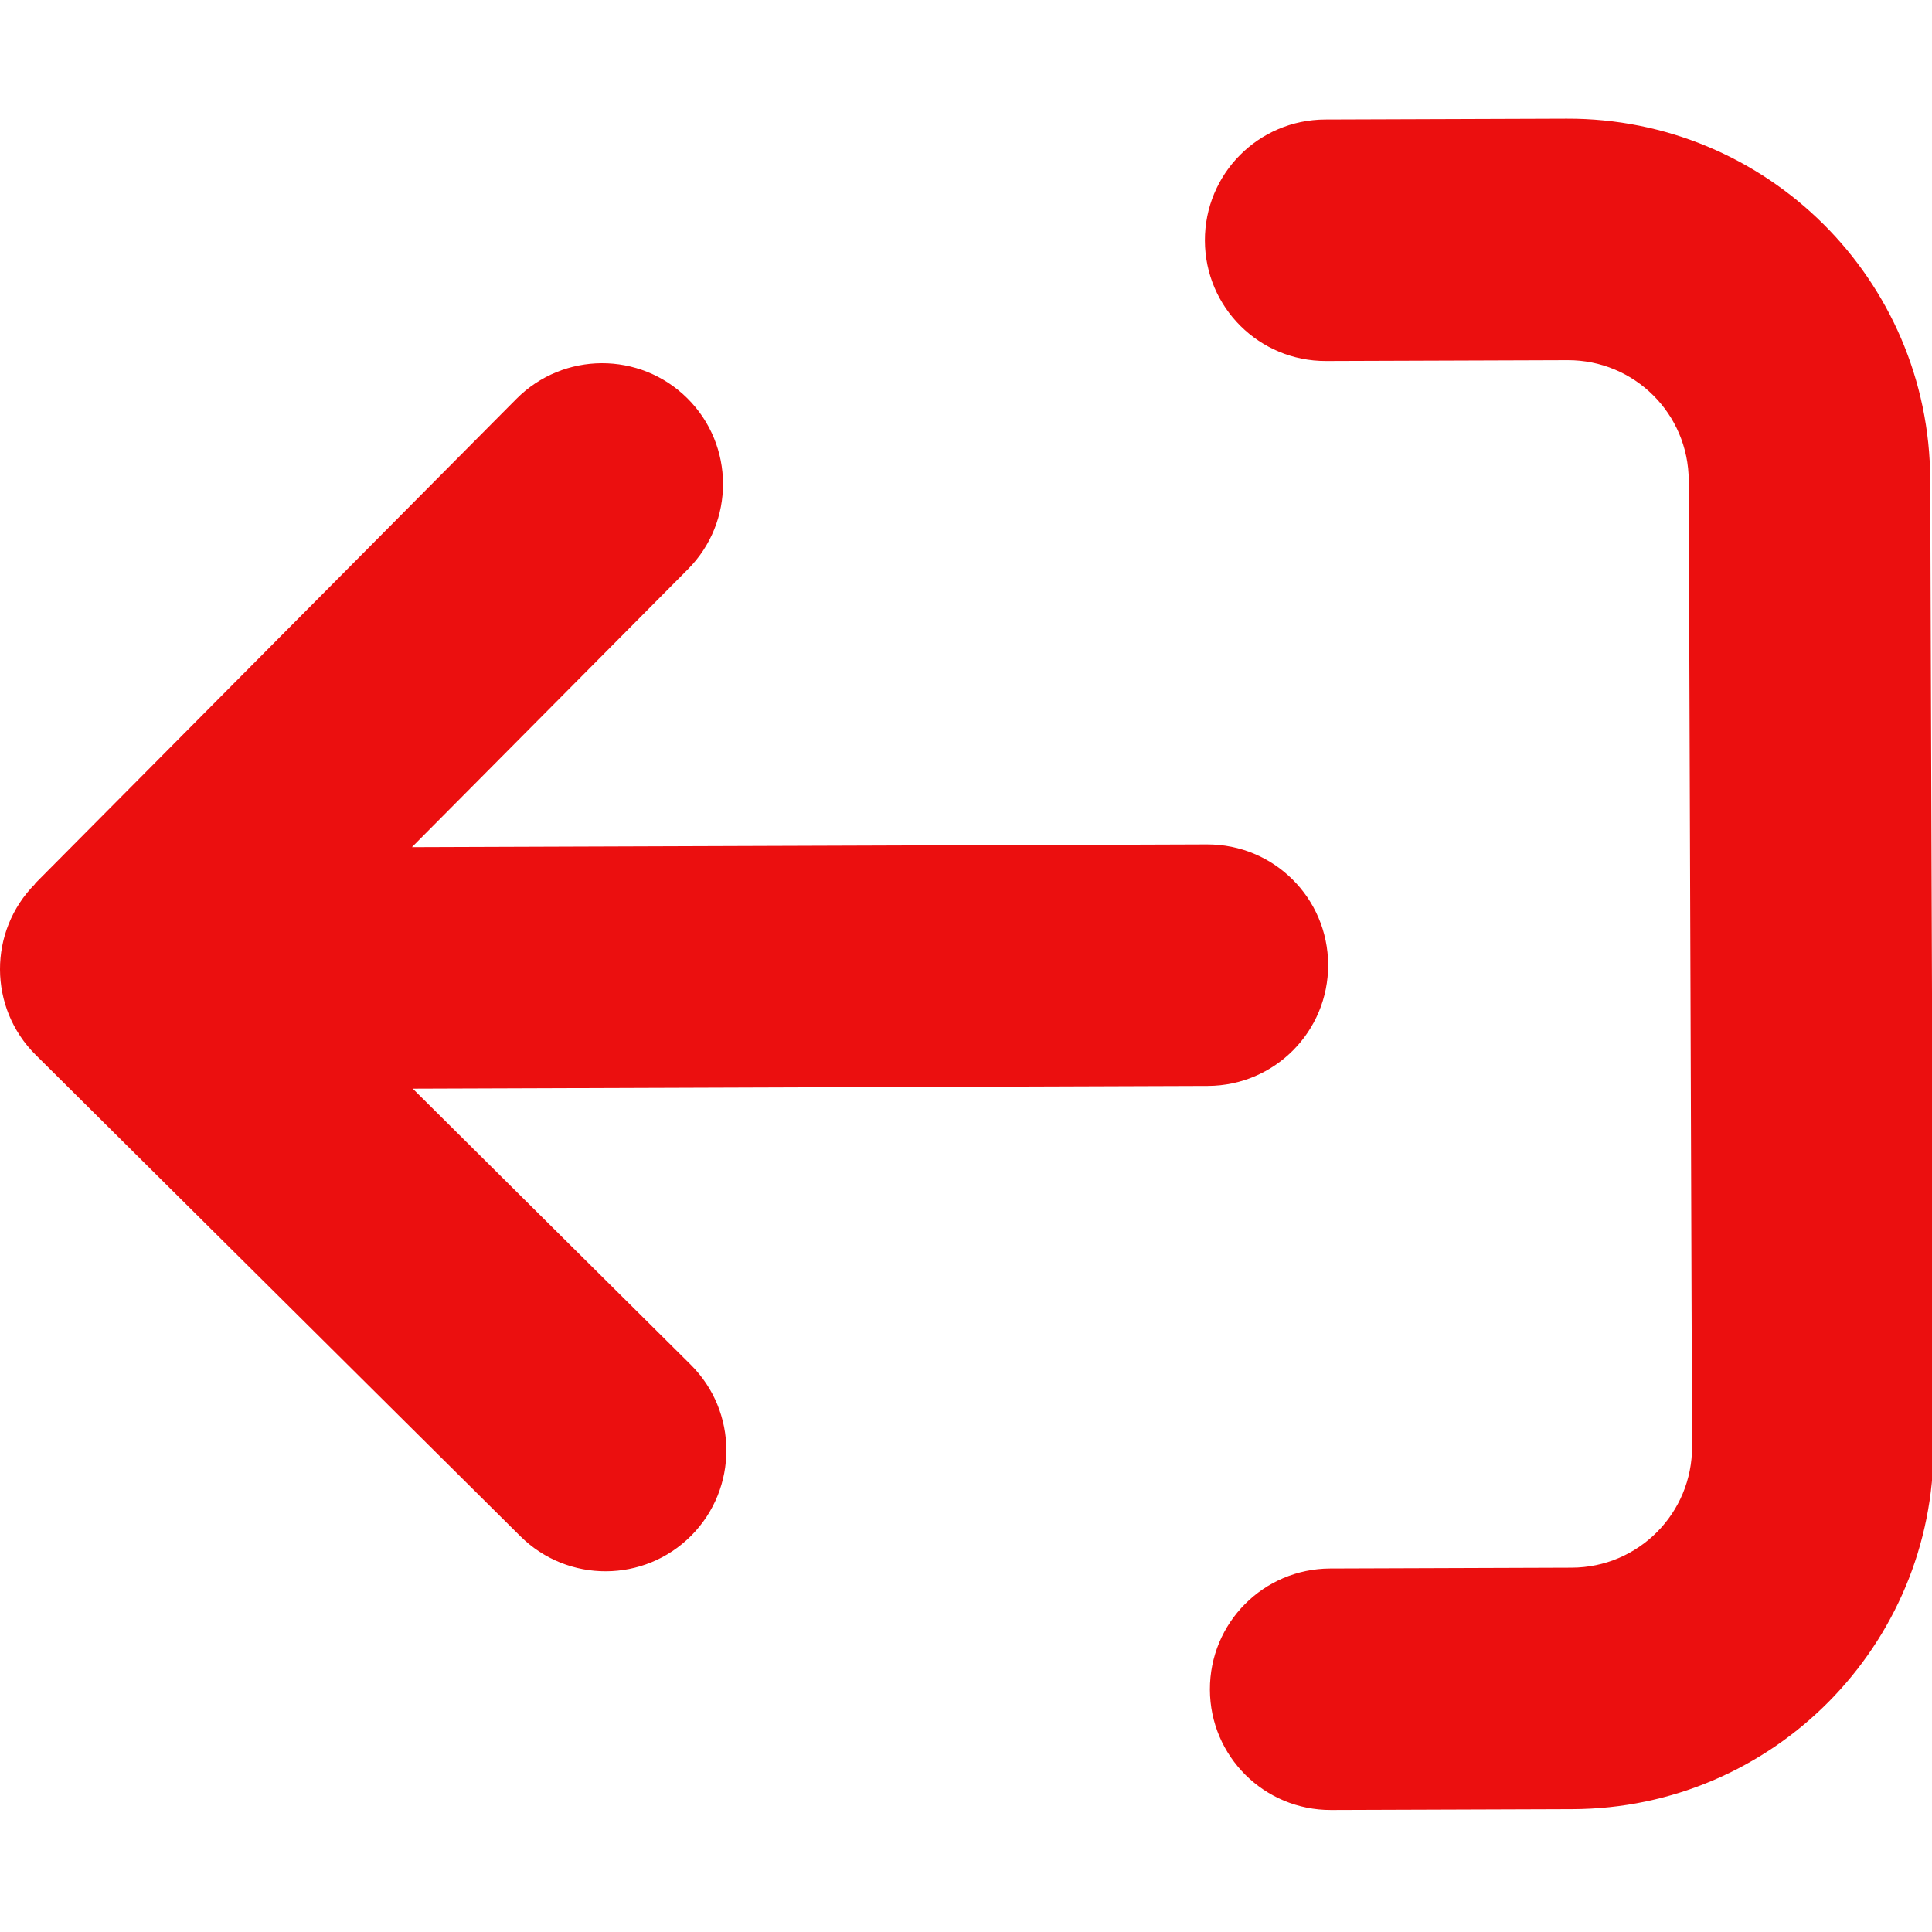 <?xml version="1.0"?>
<svg width="512" height="512" xmlns="http://www.w3.org/2000/svg" xmlns:svg="http://www.w3.org/2000/svg">
 <!--!Font Awesome Free 6.5.1 by @fontawesome - https://fontawesome.com License - https://fontawesome.com/license/free Copyright 2023 Fonticons, Inc.-->
 <g class="layer">
  <title>Layer 1</title>
  <path d="m502.6,278.6c12.5,-12.5 12.5,-32.8 0,-45.3l-128,-128c-12.5,-12.5 -32.8,-12.5 -45.3,0s-12.5,32.8 0,45.3l73.4,73.4l-210.7,0c-17.7,0 -32,14.3 -32,32s14.3,32 32,32l210.7,0l-73.4,73.4c-12.5,12.5 -12.5,32.8 0,45.3s32.8,12.5 45.3,0l128,-128l0,-0.1zm-342.6,-182.6c17.7,0 32,-14.3 32,-32s-14.3,-32 -32,-32l-64,0c-53,0 -96,43 -96,96l0,256c0,53 43,96 96,96l64,0c17.7,0 32,-14.3 32,-32s-14.3,-32 -32,-32l-64,0c-17.7,0 -32,-14.3 -32,-32l0,-256c0,-17.7 14.3,-32 32,-32l64,0z" fill="#eb0f0f" id="svg_1" transform="rotate(179.802 255.987 256)"/>
 </g>
</svg>
